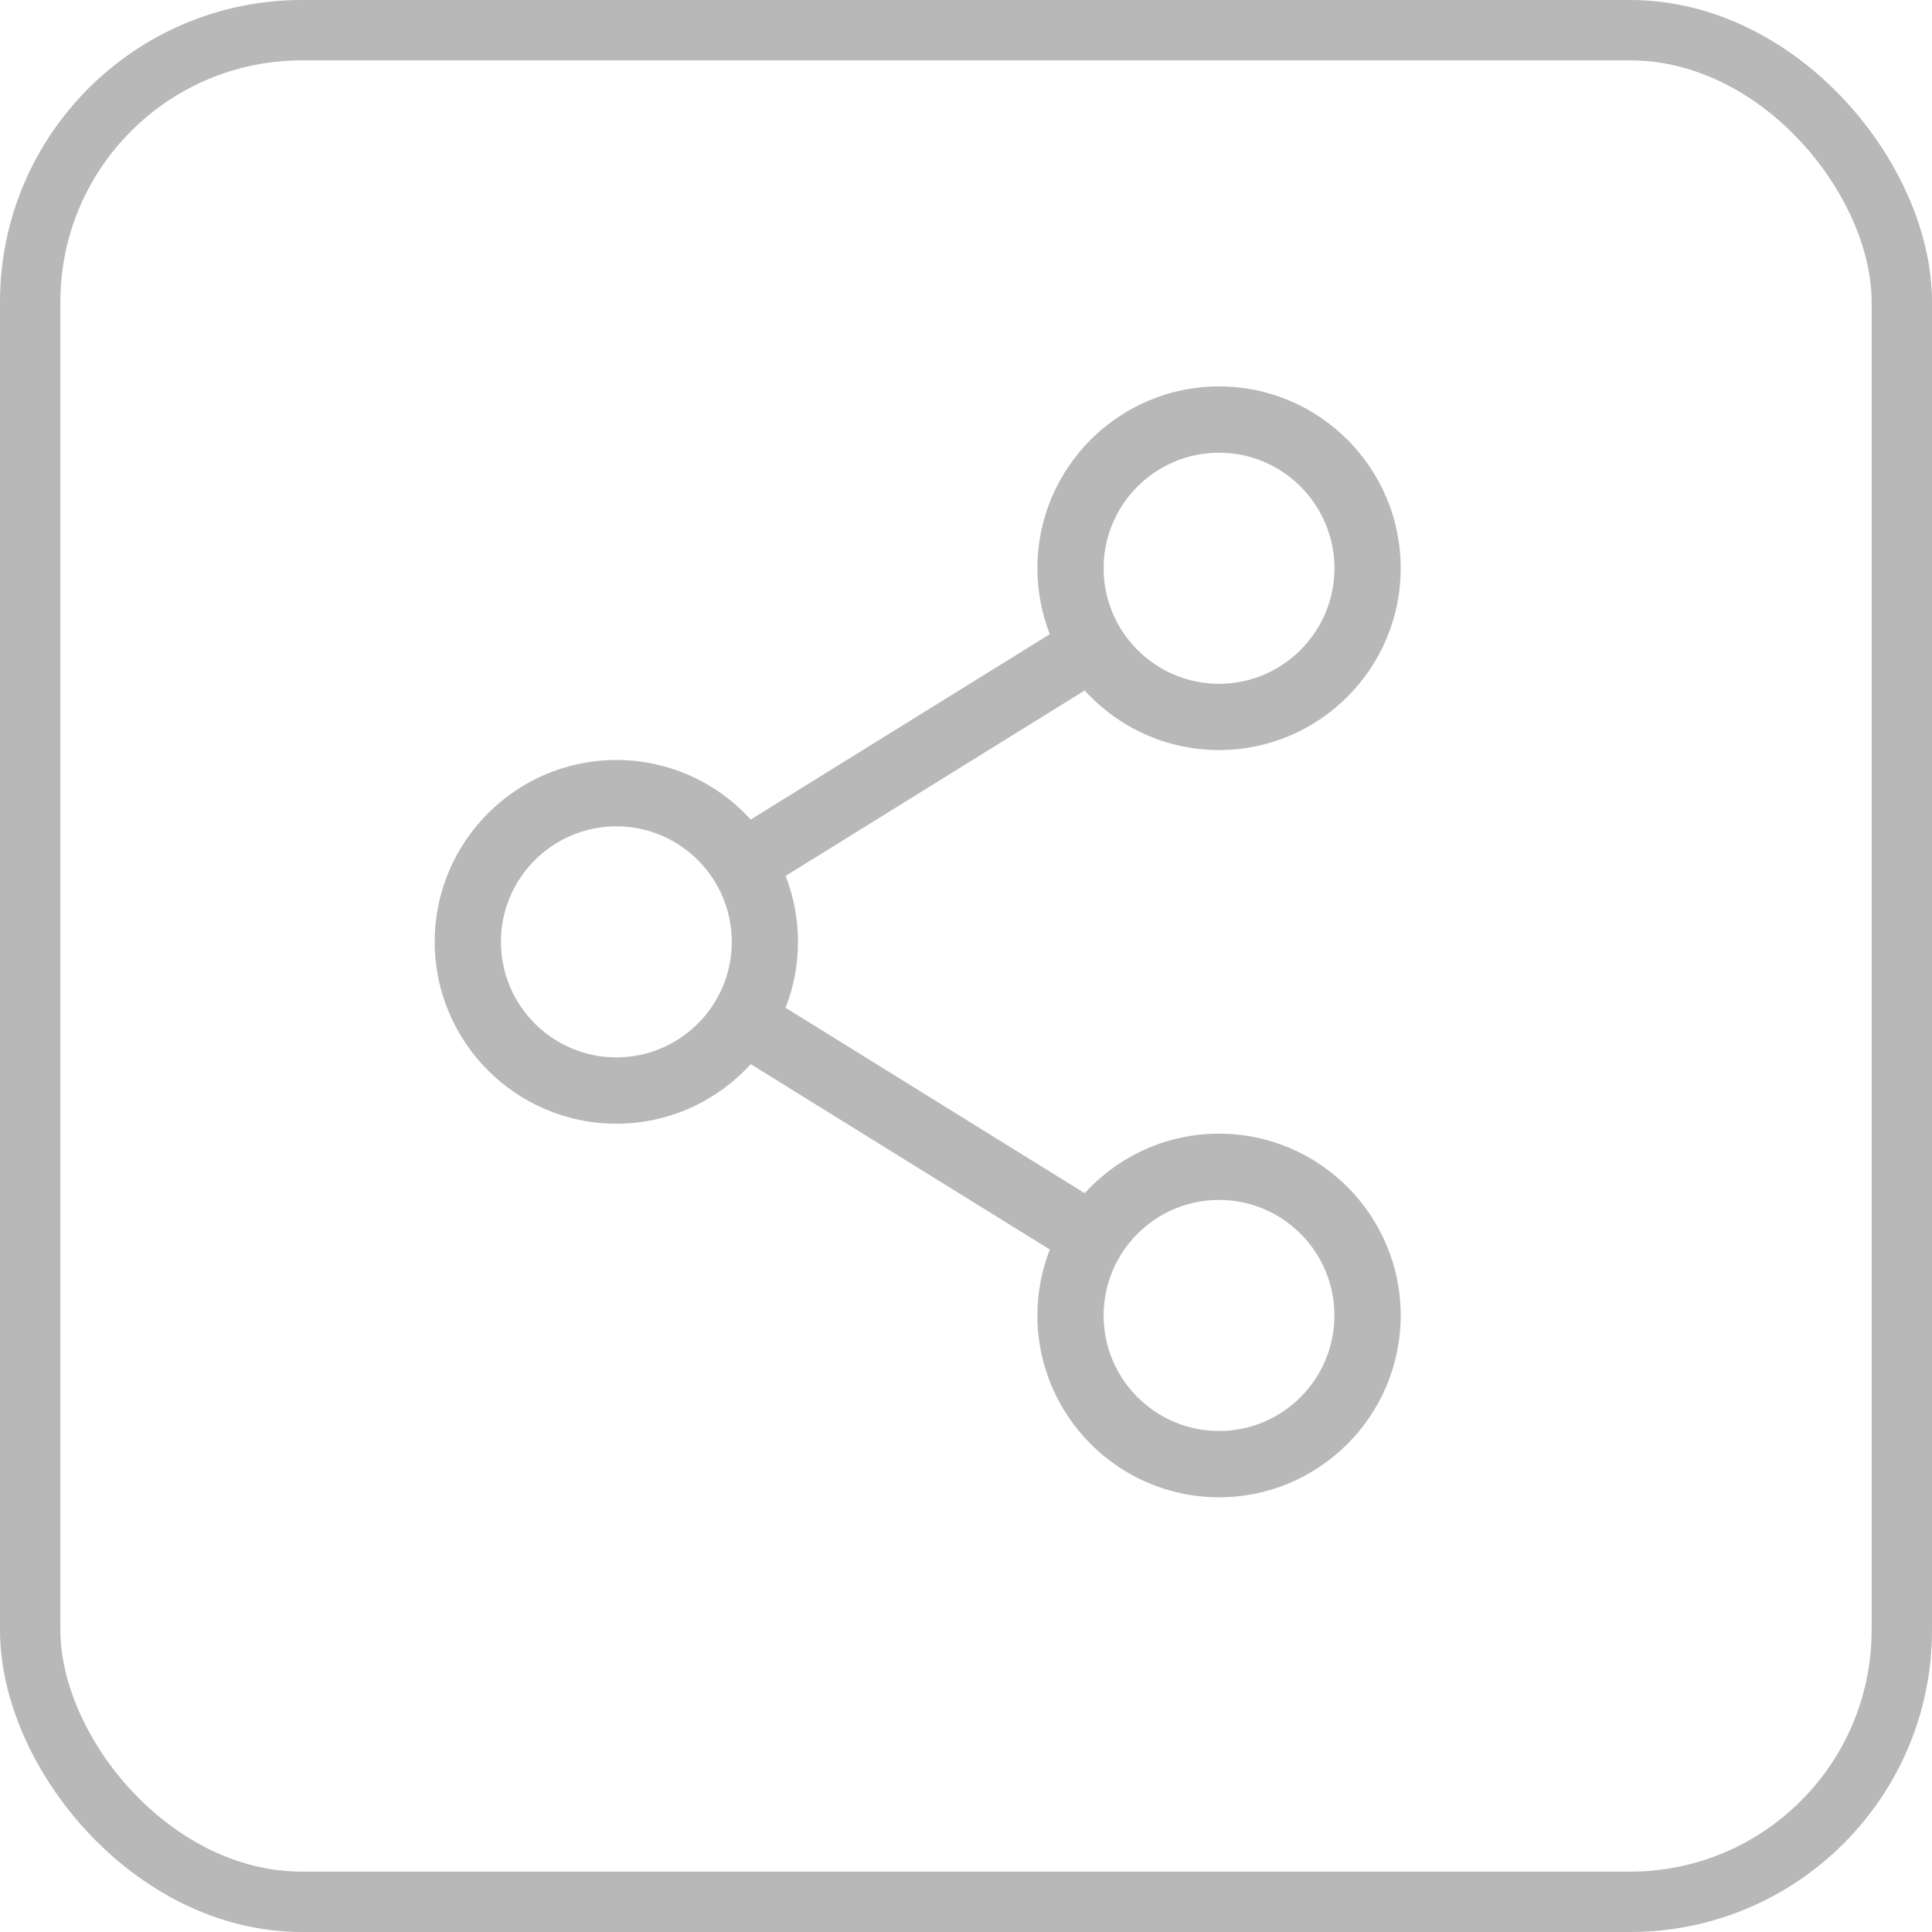 <svg width="40" height="40" viewBox="0 0 40 40" fill="none" xmlns="http://www.w3.org/2000/svg">
<rect x="0.625" y="0.625" width="38.75" height="38.75" rx="5.625" stroke="#B8B8B8" stroke-width="1.25"/>
<path d="M25.239 23.471C24.138 23.471 23.146 23.947 22.457 24.704L16.265 20.865C16.43 20.441 16.522 19.981 16.522 19.5C16.522 19.018 16.43 18.558 16.265 18.135L22.457 14.296C23.146 15.053 24.138 15.529 25.239 15.529C27.313 15.529 29 13.84 29 11.764C29 9.689 27.313 8 25.239 8C23.165 8 21.478 9.689 21.478 11.765C21.478 12.246 21.57 12.706 21.735 13.13L15.543 16.968C14.854 16.211 13.862 15.735 12.761 15.735C10.687 15.735 9 17.424 9 19.5C9 21.576 10.687 23.265 12.761 23.265C13.862 23.265 14.854 22.789 15.543 22.032L21.735 25.87C21.57 26.294 21.478 26.754 21.478 27.235C21.478 29.311 23.165 31 25.239 31C27.313 31 29 29.311 29 27.235C29 25.16 27.313 23.471 25.239 23.471ZM22.849 11.765C22.849 10.446 23.921 9.373 25.239 9.373C26.556 9.373 27.628 10.446 27.628 11.765C27.628 13.084 26.556 14.157 25.239 14.157C23.921 14.157 22.849 13.084 22.849 11.765ZM12.761 21.892C11.443 21.892 10.371 20.819 10.371 19.5C10.371 18.181 11.443 17.108 12.761 17.108C14.079 17.108 15.151 18.181 15.151 19.5C15.151 20.819 14.079 21.892 12.761 21.892ZM22.849 27.235C22.849 25.916 23.921 24.843 25.239 24.843C26.556 24.843 27.628 25.916 27.628 27.235C27.628 28.554 26.556 29.627 25.239 29.627C23.921 29.627 22.849 28.554 22.849 27.235Z" fill="#B8B8B8"/>
</svg>
